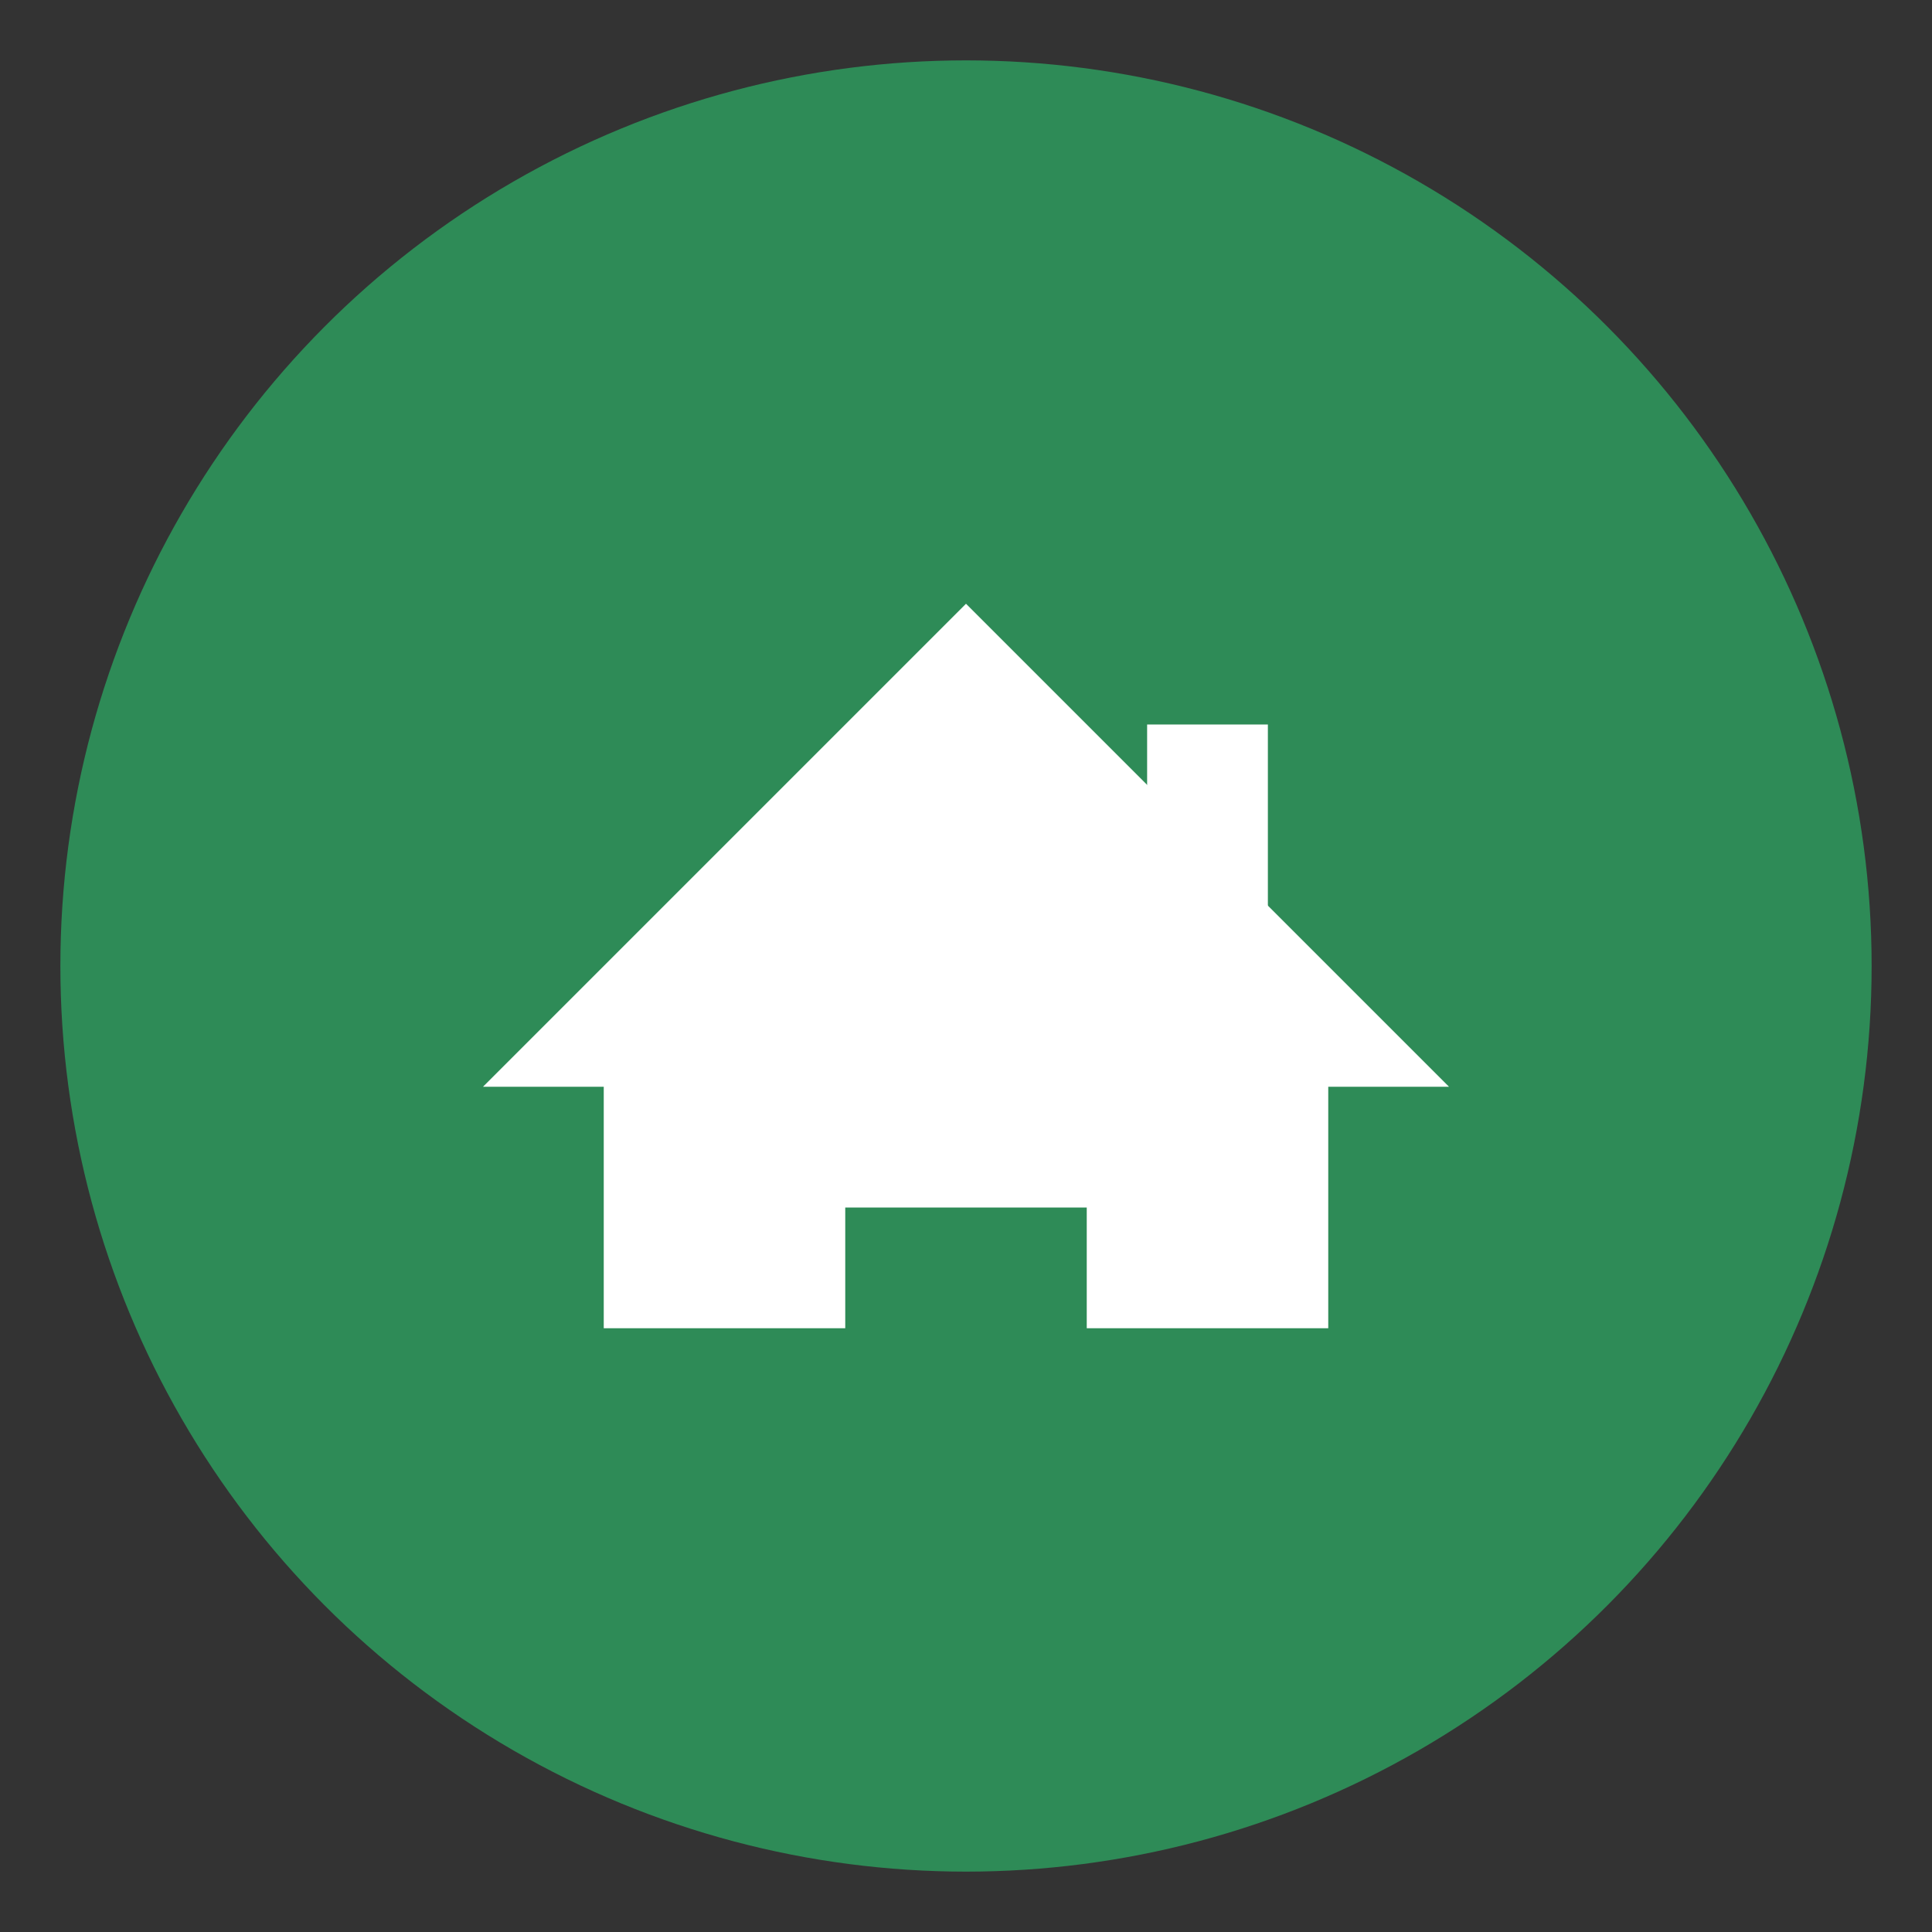 <?xml version="1.0" encoding="UTF-8"?>
<svg width="32" height="32" viewBox="0 0 32 32" xmlns="http://www.w3.org/2000/svg">
  <rect x="0" y="0" width="32" height="32" fill="#333333" stroke="none"/>
  <circle cx="16" cy="16" r="15" fill="#2E8B57"/>
  <path d="M8 18 L16 10 L24 18 L22 18 L22 22 L18 22 L18 20 L14 20 L14 22 L10 22 L10 18 Z" 
        fill="white"/>
  <rect x="19" y="12" width="2" height="4" fill="white"/>
</svg>